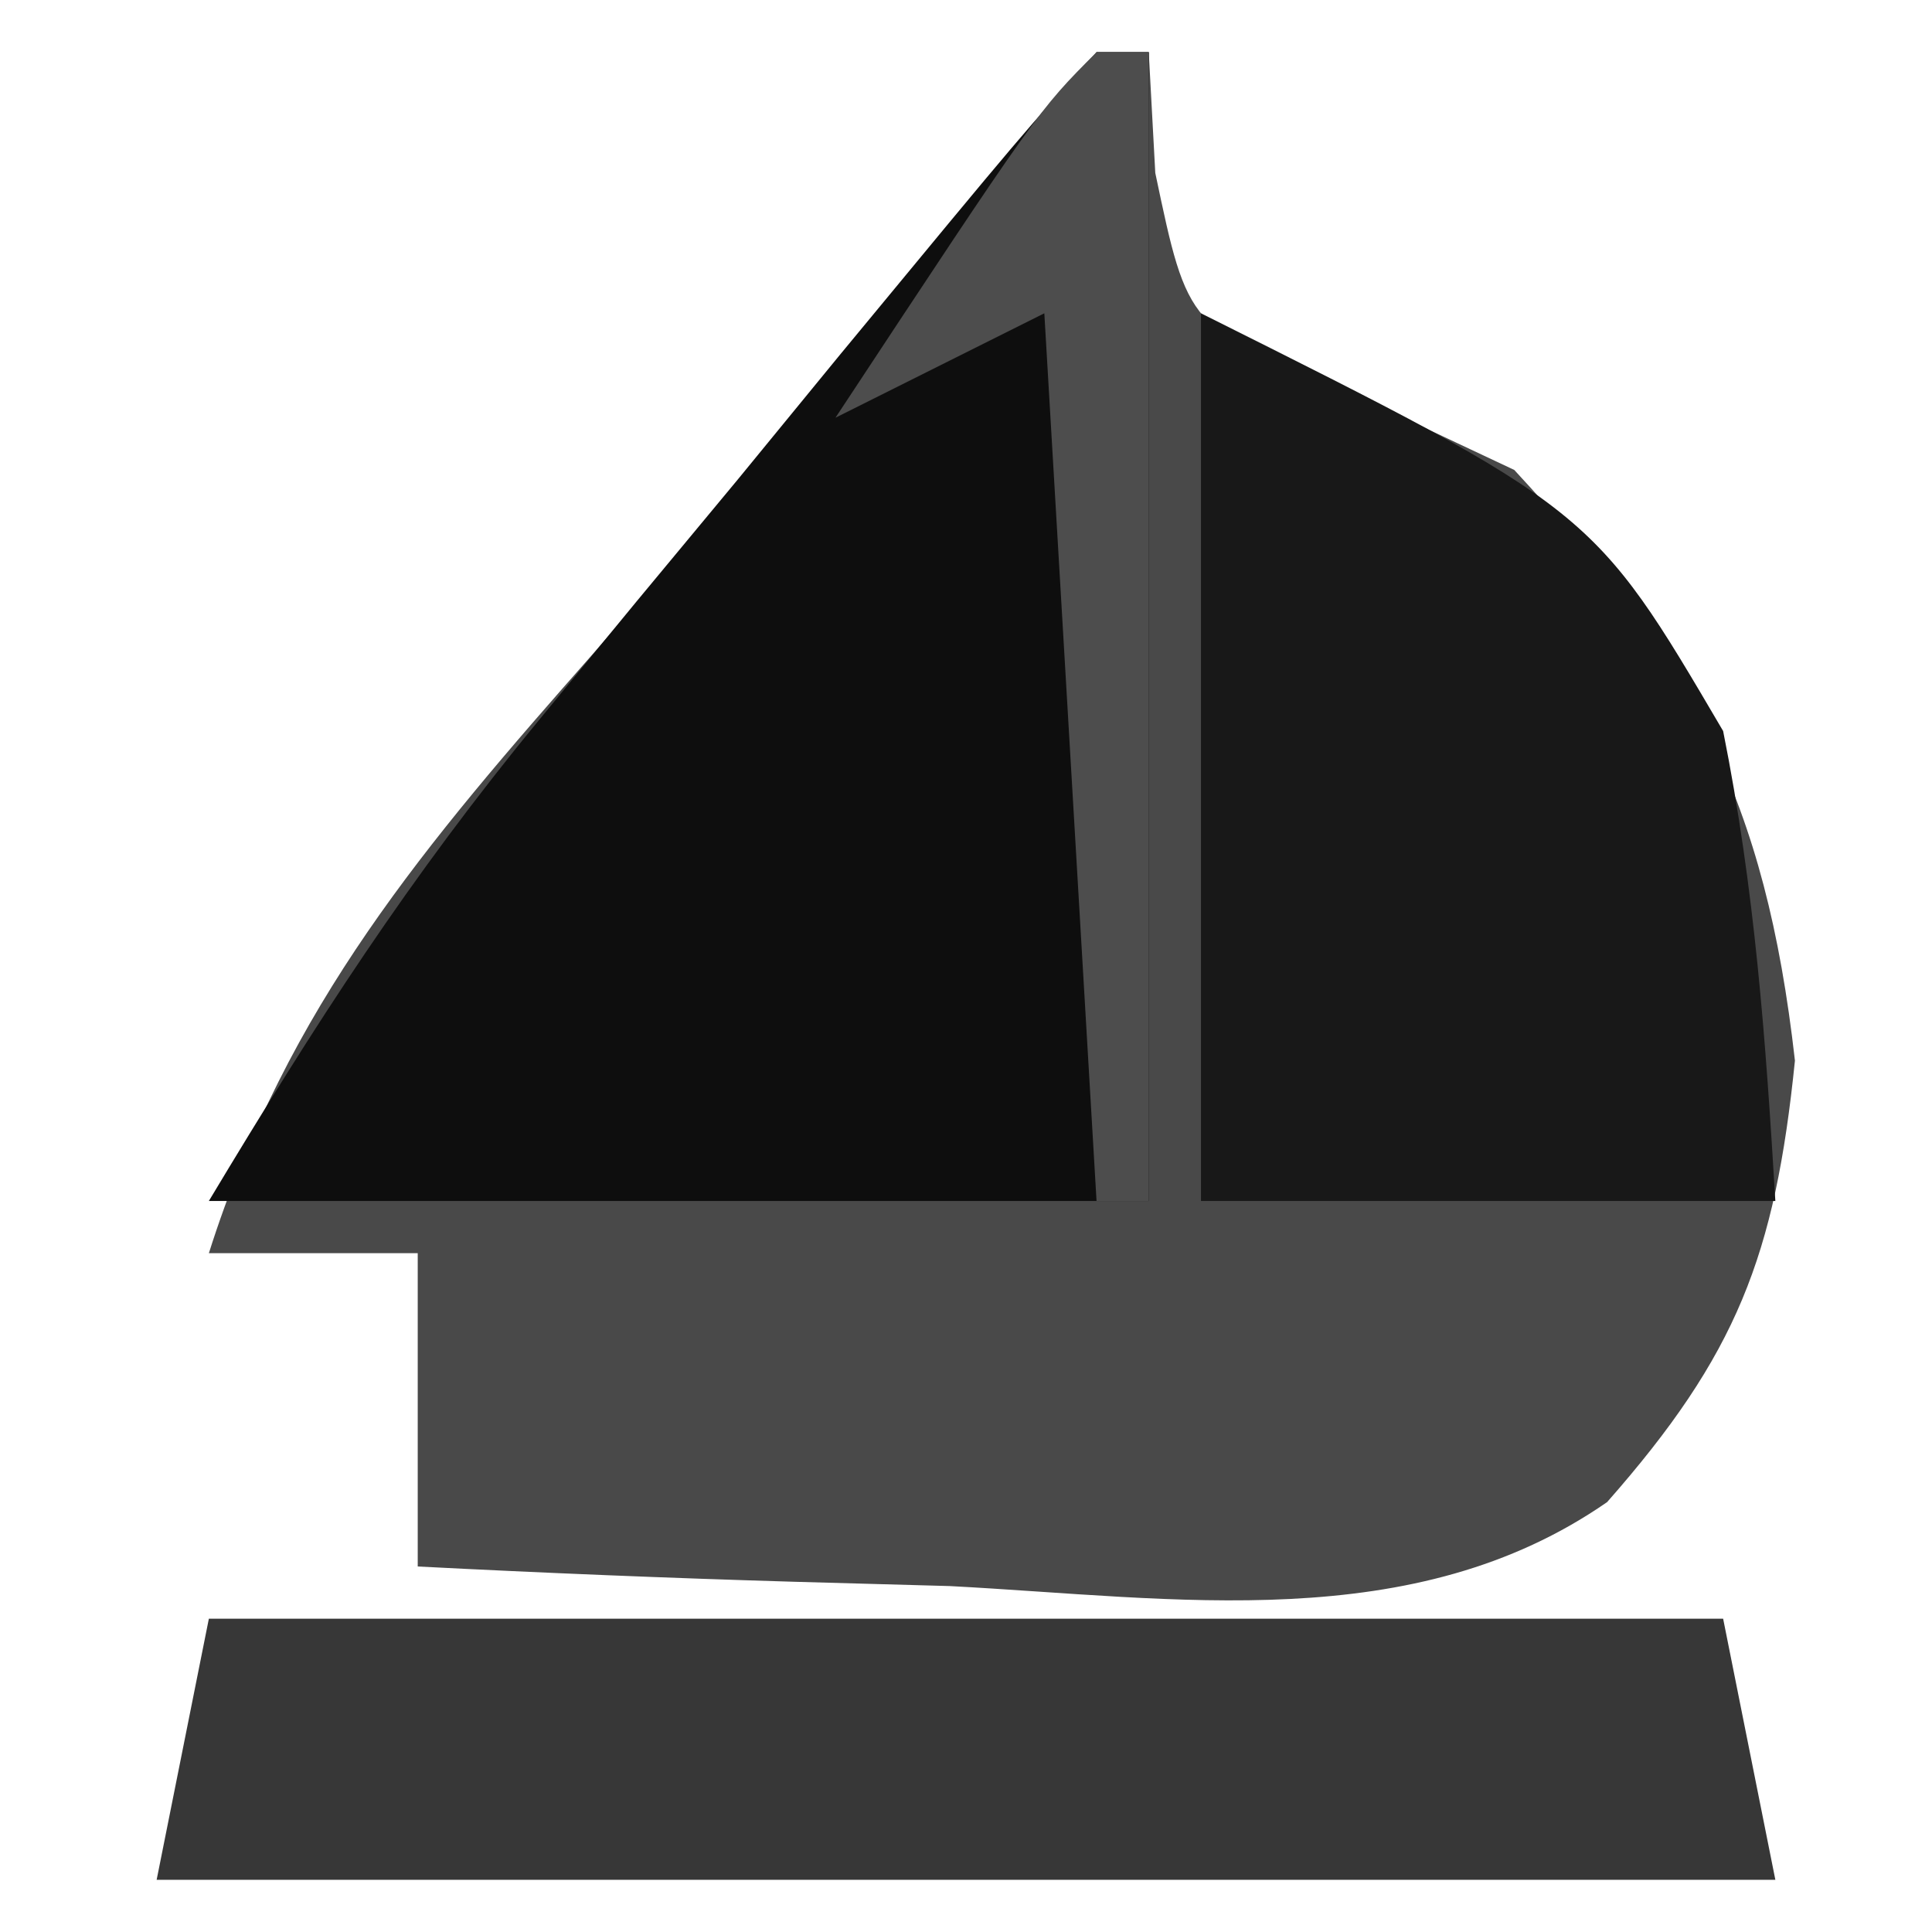 <?xml version="1.0" encoding="UTF-8"?>
<svg version="1.1" xmlns="http://www.w3.org/2000/svg" width="37" height="37">
<path d="M0 0 C0.33 0 0.66 0 1 0 C1.041 0.763 1.083 1.526 1.125 2.312 C1.749 5.283 1.749 5.283 4.812 6.5 C5.864 6.995 6.916 7.49 8 8 C11.399 11.674 12.809 14.309 13.375 19.312 C12.995 23.052 12.259 24.951 9.778 27.767 C6.064 30.342 1.519 29.602 -2.812 29.375 C-3.792 29.348 -4.771 29.321 -5.779 29.293 C-8.188 29.222 -10.593 29.124 -13 29 C-13 27.02 -13 25.04 -13 23 C-14.32 23 -15.64 23 -17 23 C-15.495 18.255 -12.854 15.162 -9.625 11.5 C-8.658 10.386 -7.692 9.271 -6.727 8.156 C-6.264 7.626 -5.802 7.097 -5.325 6.551 C-4.083 5.097 -2.894 3.596 -1.711 2.094 C-1.146 1.403 -0.582 0.712 0 0 Z " fill="#494949" transform="translate(21,1)"/>
<path d="M0 0 C0.33 0 0.66 0 1 0 C1 7.26 1 14.52 1 22 C-4.94 22 -10.88 22 -17 22 C-14.953 18.589 -13.157 15.804 -10.68 12.793 C-10.062 12.042 -9.445 11.291 -8.809 10.518 C-7.851 9.364 -7.851 9.364 -6.875 8.188 C-6.229 7.399 -5.583 6.611 -4.918 5.799 C-1.358 1.489 -1.358 1.489 0 0 Z " fill="#0E0E0E" transform="translate(21,1)"/>
<path d="M0 0 C7.508 3.754 7.508 3.754 10 8 C10.607 11.033 10.815 13.897 11 17 C7.37 17 3.74 17 0 17 C0 11.39 0 5.78 0 0 Z " fill="#181818" transform="translate(23,6)"/>
<path d="M0 0 C9.57 0 19.14 0 29 0 C29.33 1.65 29.66 3.3 30 5 C19.77 5 9.54 5 -1 5 C-0.67 3.35 -0.34 1.7 0 0 Z " fill="#373737" transform="translate(4,31)"/>
<path d="M0 0 C0.33 0 0.66 0 1 0 C1 7.26 1 14.52 1 22 C0.67 22 0.34 22 0 22 C-0.33 16.39 -0.66 10.78 -1 5 C-2.98 5.99 -2.98 5.99 -5 7 C-1.125 1.125 -1.125 1.125 0 0 Z " fill="#4D4D4D" transform="translate(21,1)"/>
</svg>
